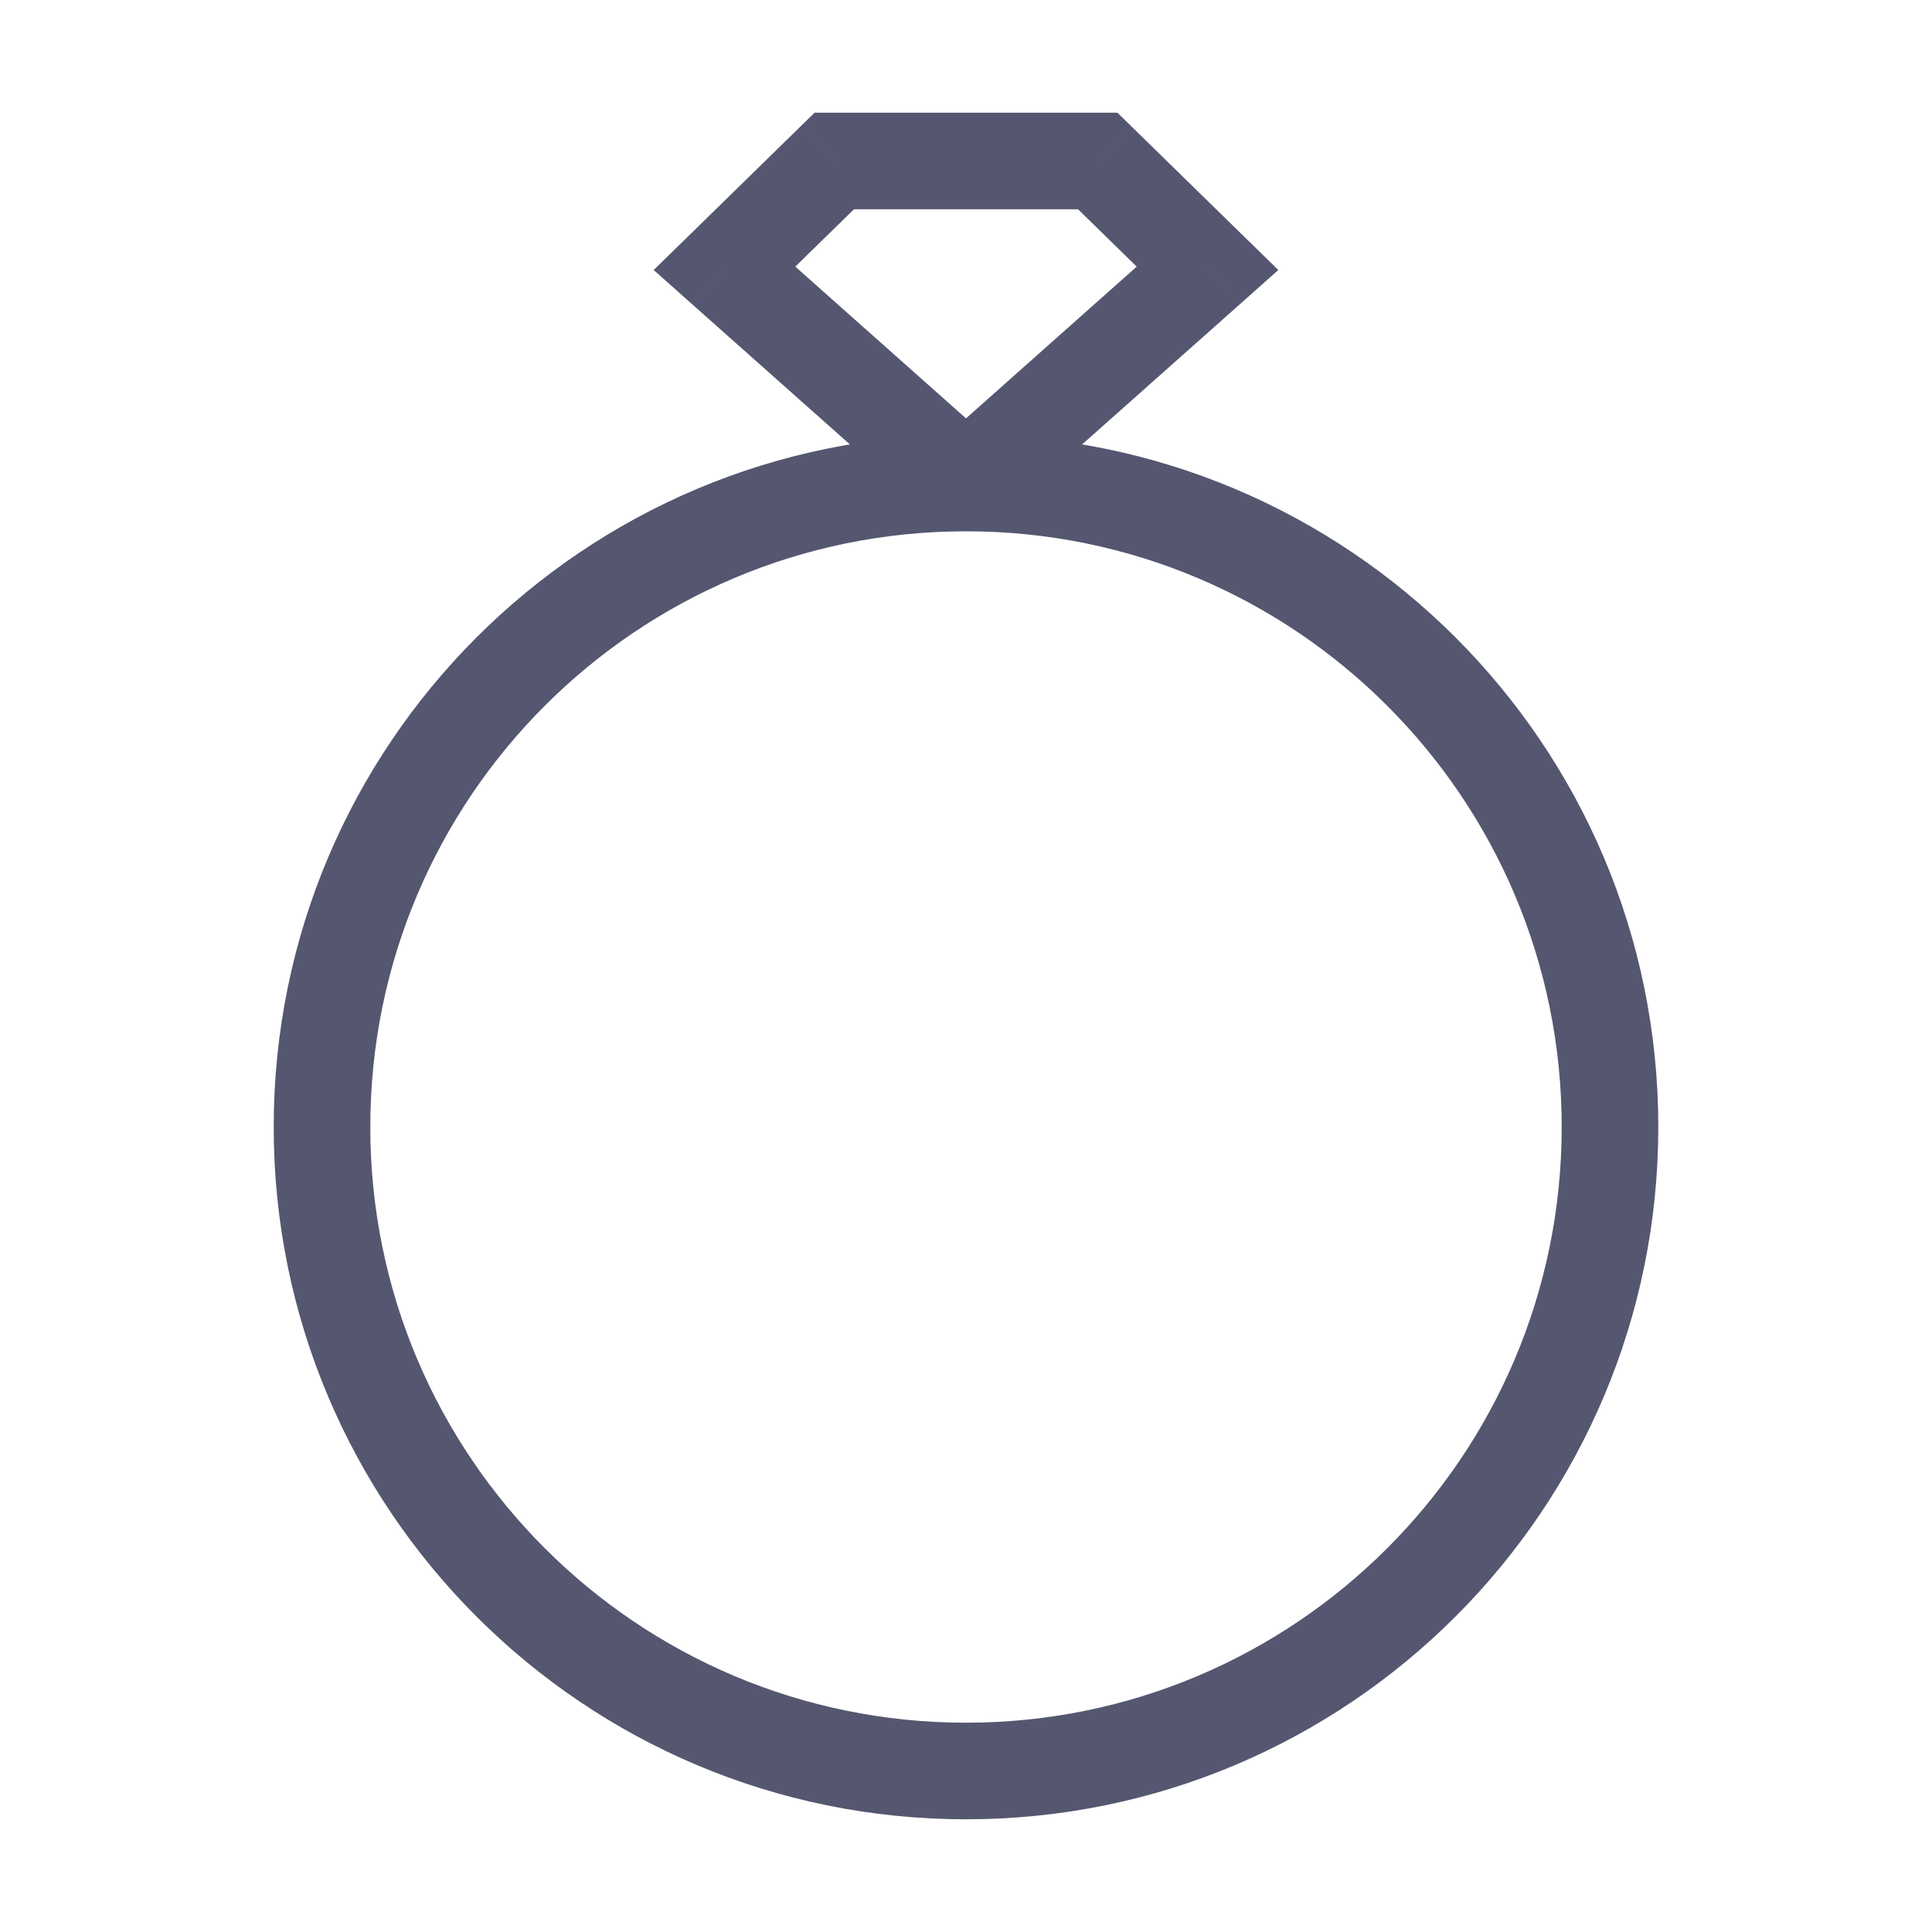 <svg width="24" height="24" viewBox="0 0 24 24" fill="none" xmlns="http://www.w3.org/2000/svg">
<path d="M10.364 2V1.4H10.119L9.944 1.571L10.364 2ZM9 3.333L8.581 2.904L8.12 3.354L8.601 3.782L9 3.333ZM13.636 2L14.056 1.571L13.881 1.4H13.636V2ZM15 3.333L15.399 3.782L15.88 3.354L15.419 2.904L15 3.333ZM19.4 14C19.4 18.087 16.087 21.4 12 21.4V22.6C16.75 22.6 20.6 18.75 20.6 14H19.4ZM12 21.4C7.913 21.4 4.6 18.087 4.6 14H3.4C3.4 18.75 7.25 22.6 12 22.6V21.4ZM4.6 14C4.6 9.913 7.913 6.6 12 6.6V5.4C7.25 5.4 3.4 9.25 3.4 14H4.6ZM12 6.6C16.087 6.6 19.4 9.913 19.4 14H20.6C20.6 9.25 16.75 5.4 12 5.4V6.6ZM9.944 1.571L8.581 2.904L9.419 3.762L10.783 2.429L9.944 1.571ZM8.601 3.782L11.601 6.448L12.399 5.552L9.399 2.885L8.601 3.782ZM13.217 2.429L14.581 3.762L15.419 2.904L14.056 1.571L13.217 2.429ZM14.601 2.885L11.601 5.552L12.399 6.448L15.399 3.782L14.601 2.885ZM13.636 1.4H10.364V2.6H13.636V1.4Z" fill="#555770"/>
</svg>

